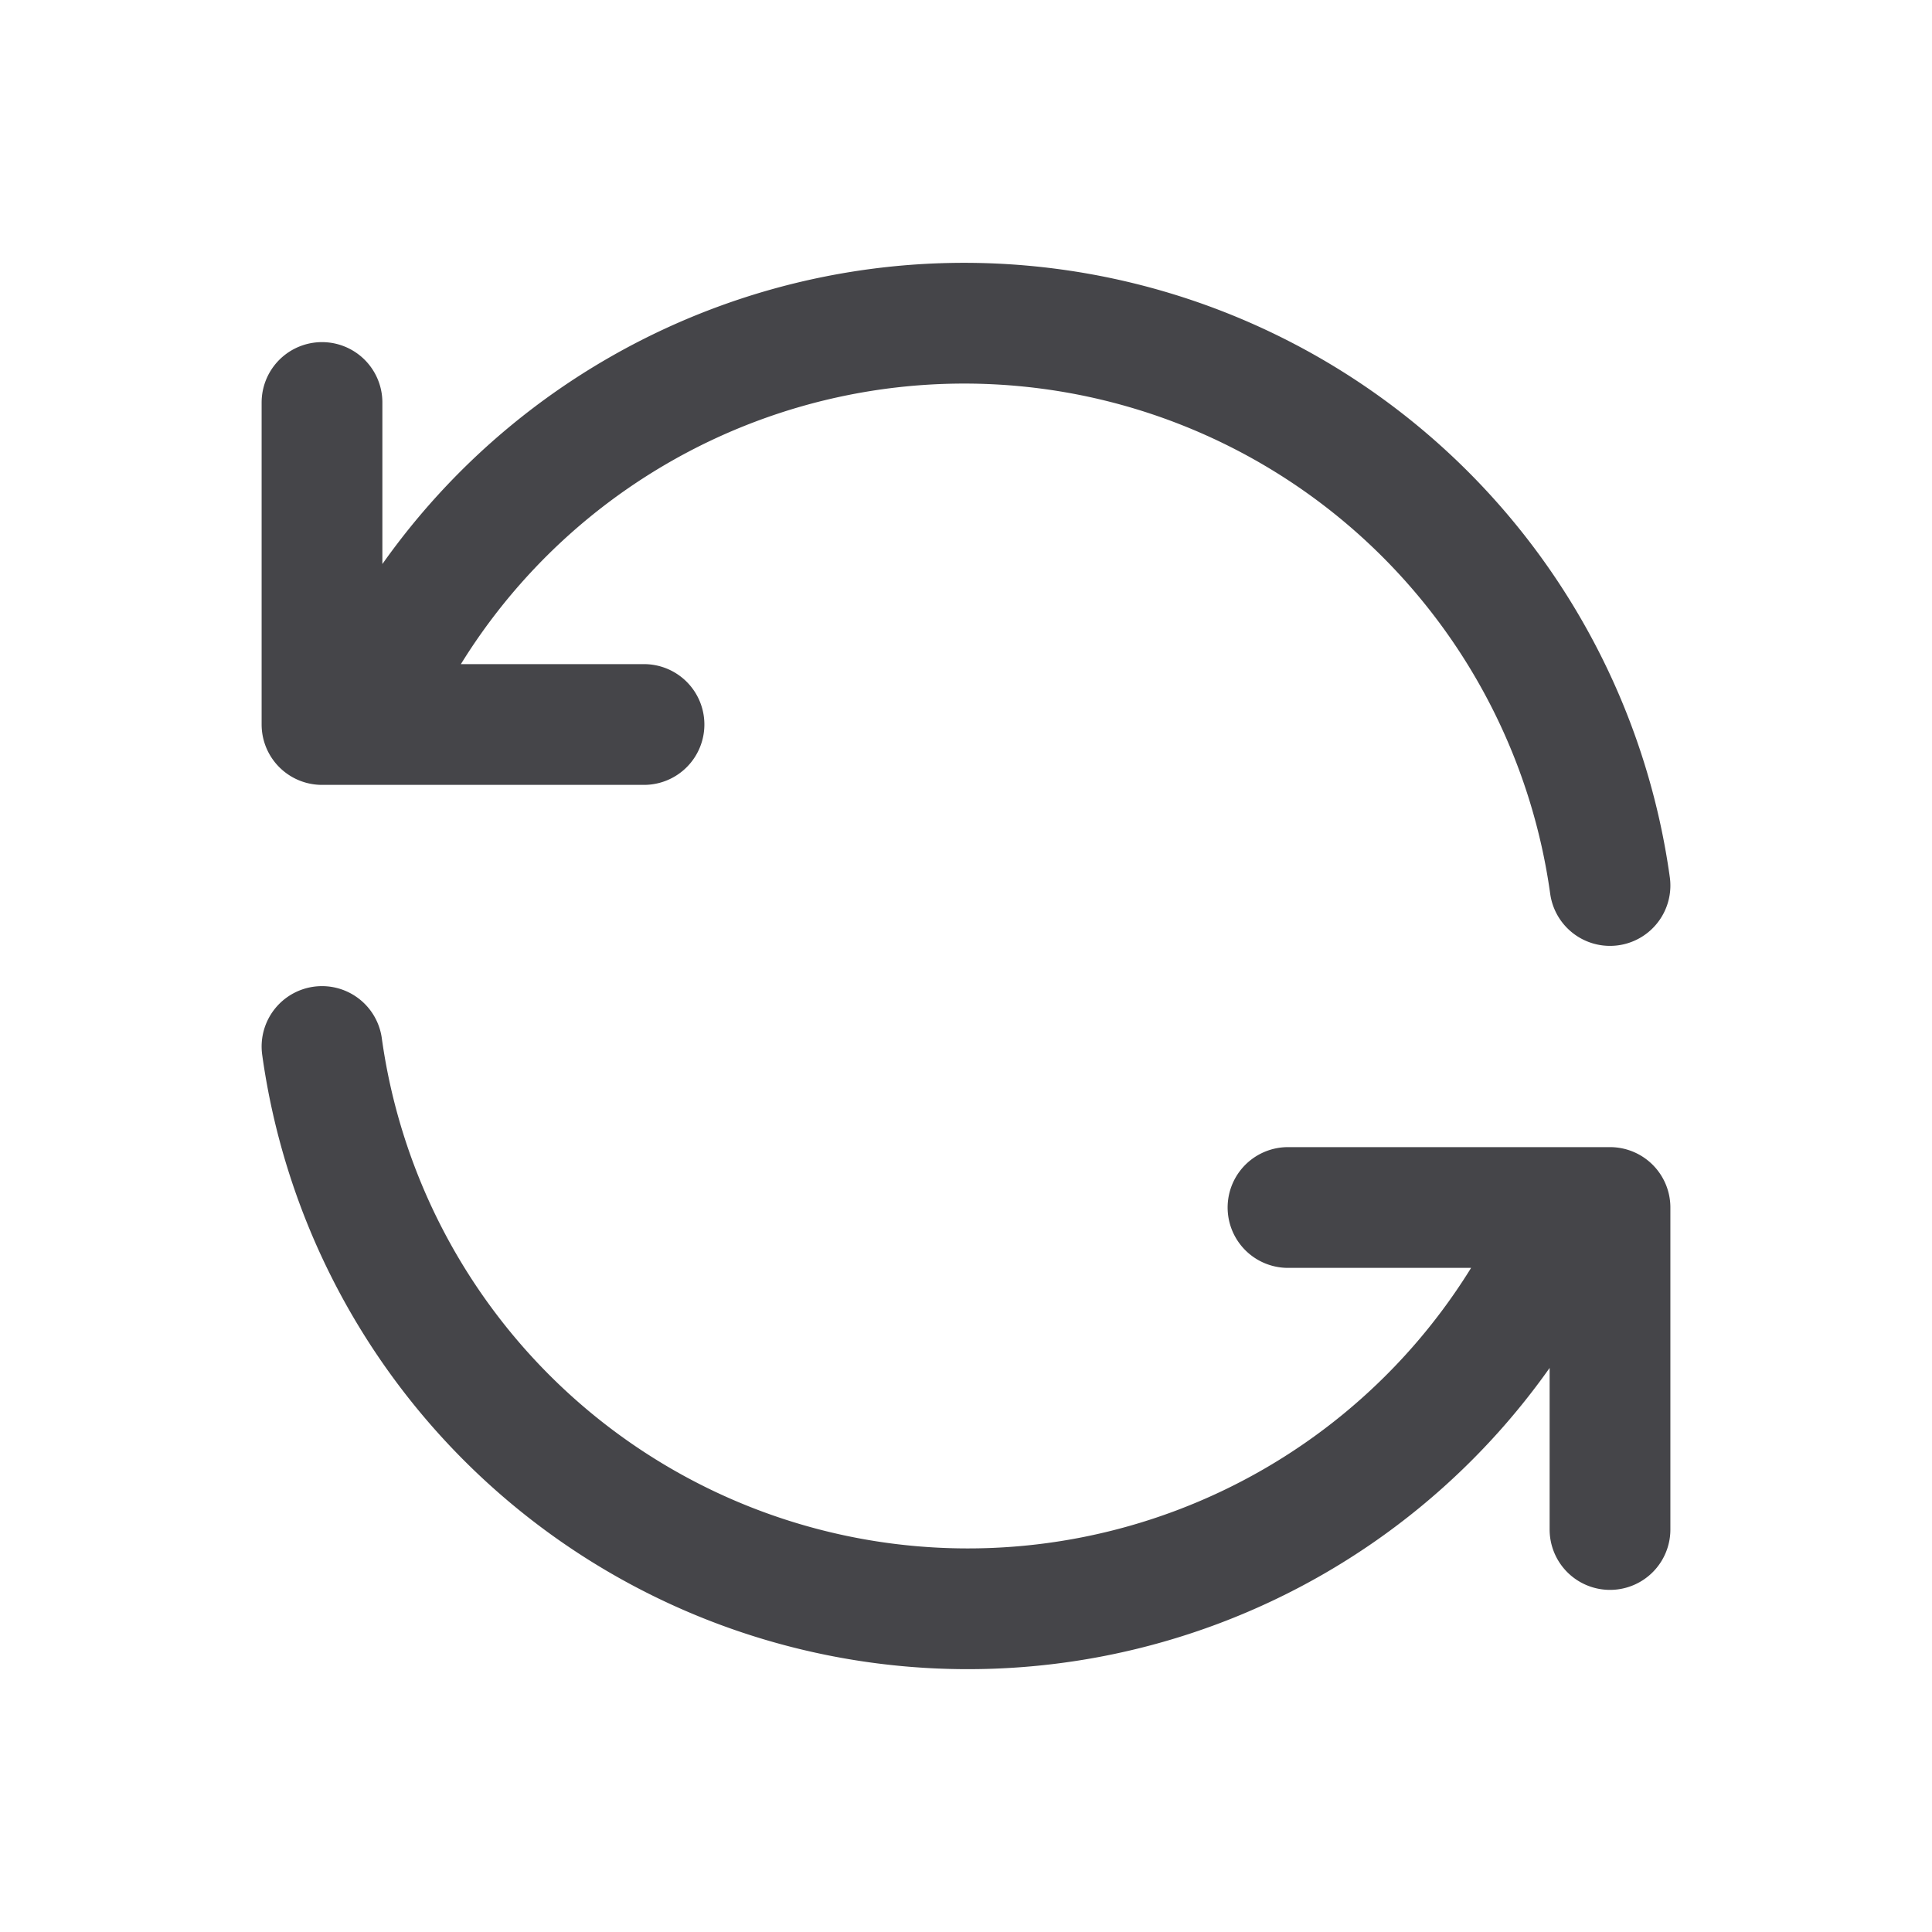 <svg  xmlns="http://www.w3.org/2000/svg"  width="24"  height="24"  viewBox="0 0 24 24"  fill="none"  stroke="#454549"  stroke-width="1.5"  stroke-linecap="round"  stroke-linejoin="round"  class="icon icon-tabler icons-tabler-outline icon-tabler-refresh">
    <path stroke="none" d="M0 0h24v24H0z" fill="none"/><path d="M20 11a8.1 8.1 0 0 0 -15.5 -2m-.5 -4v4h4" />
    <path d="M4 13a8.1 8.1 0 0 0 15.5 2m.5 4v-4h-4" />
</svg>